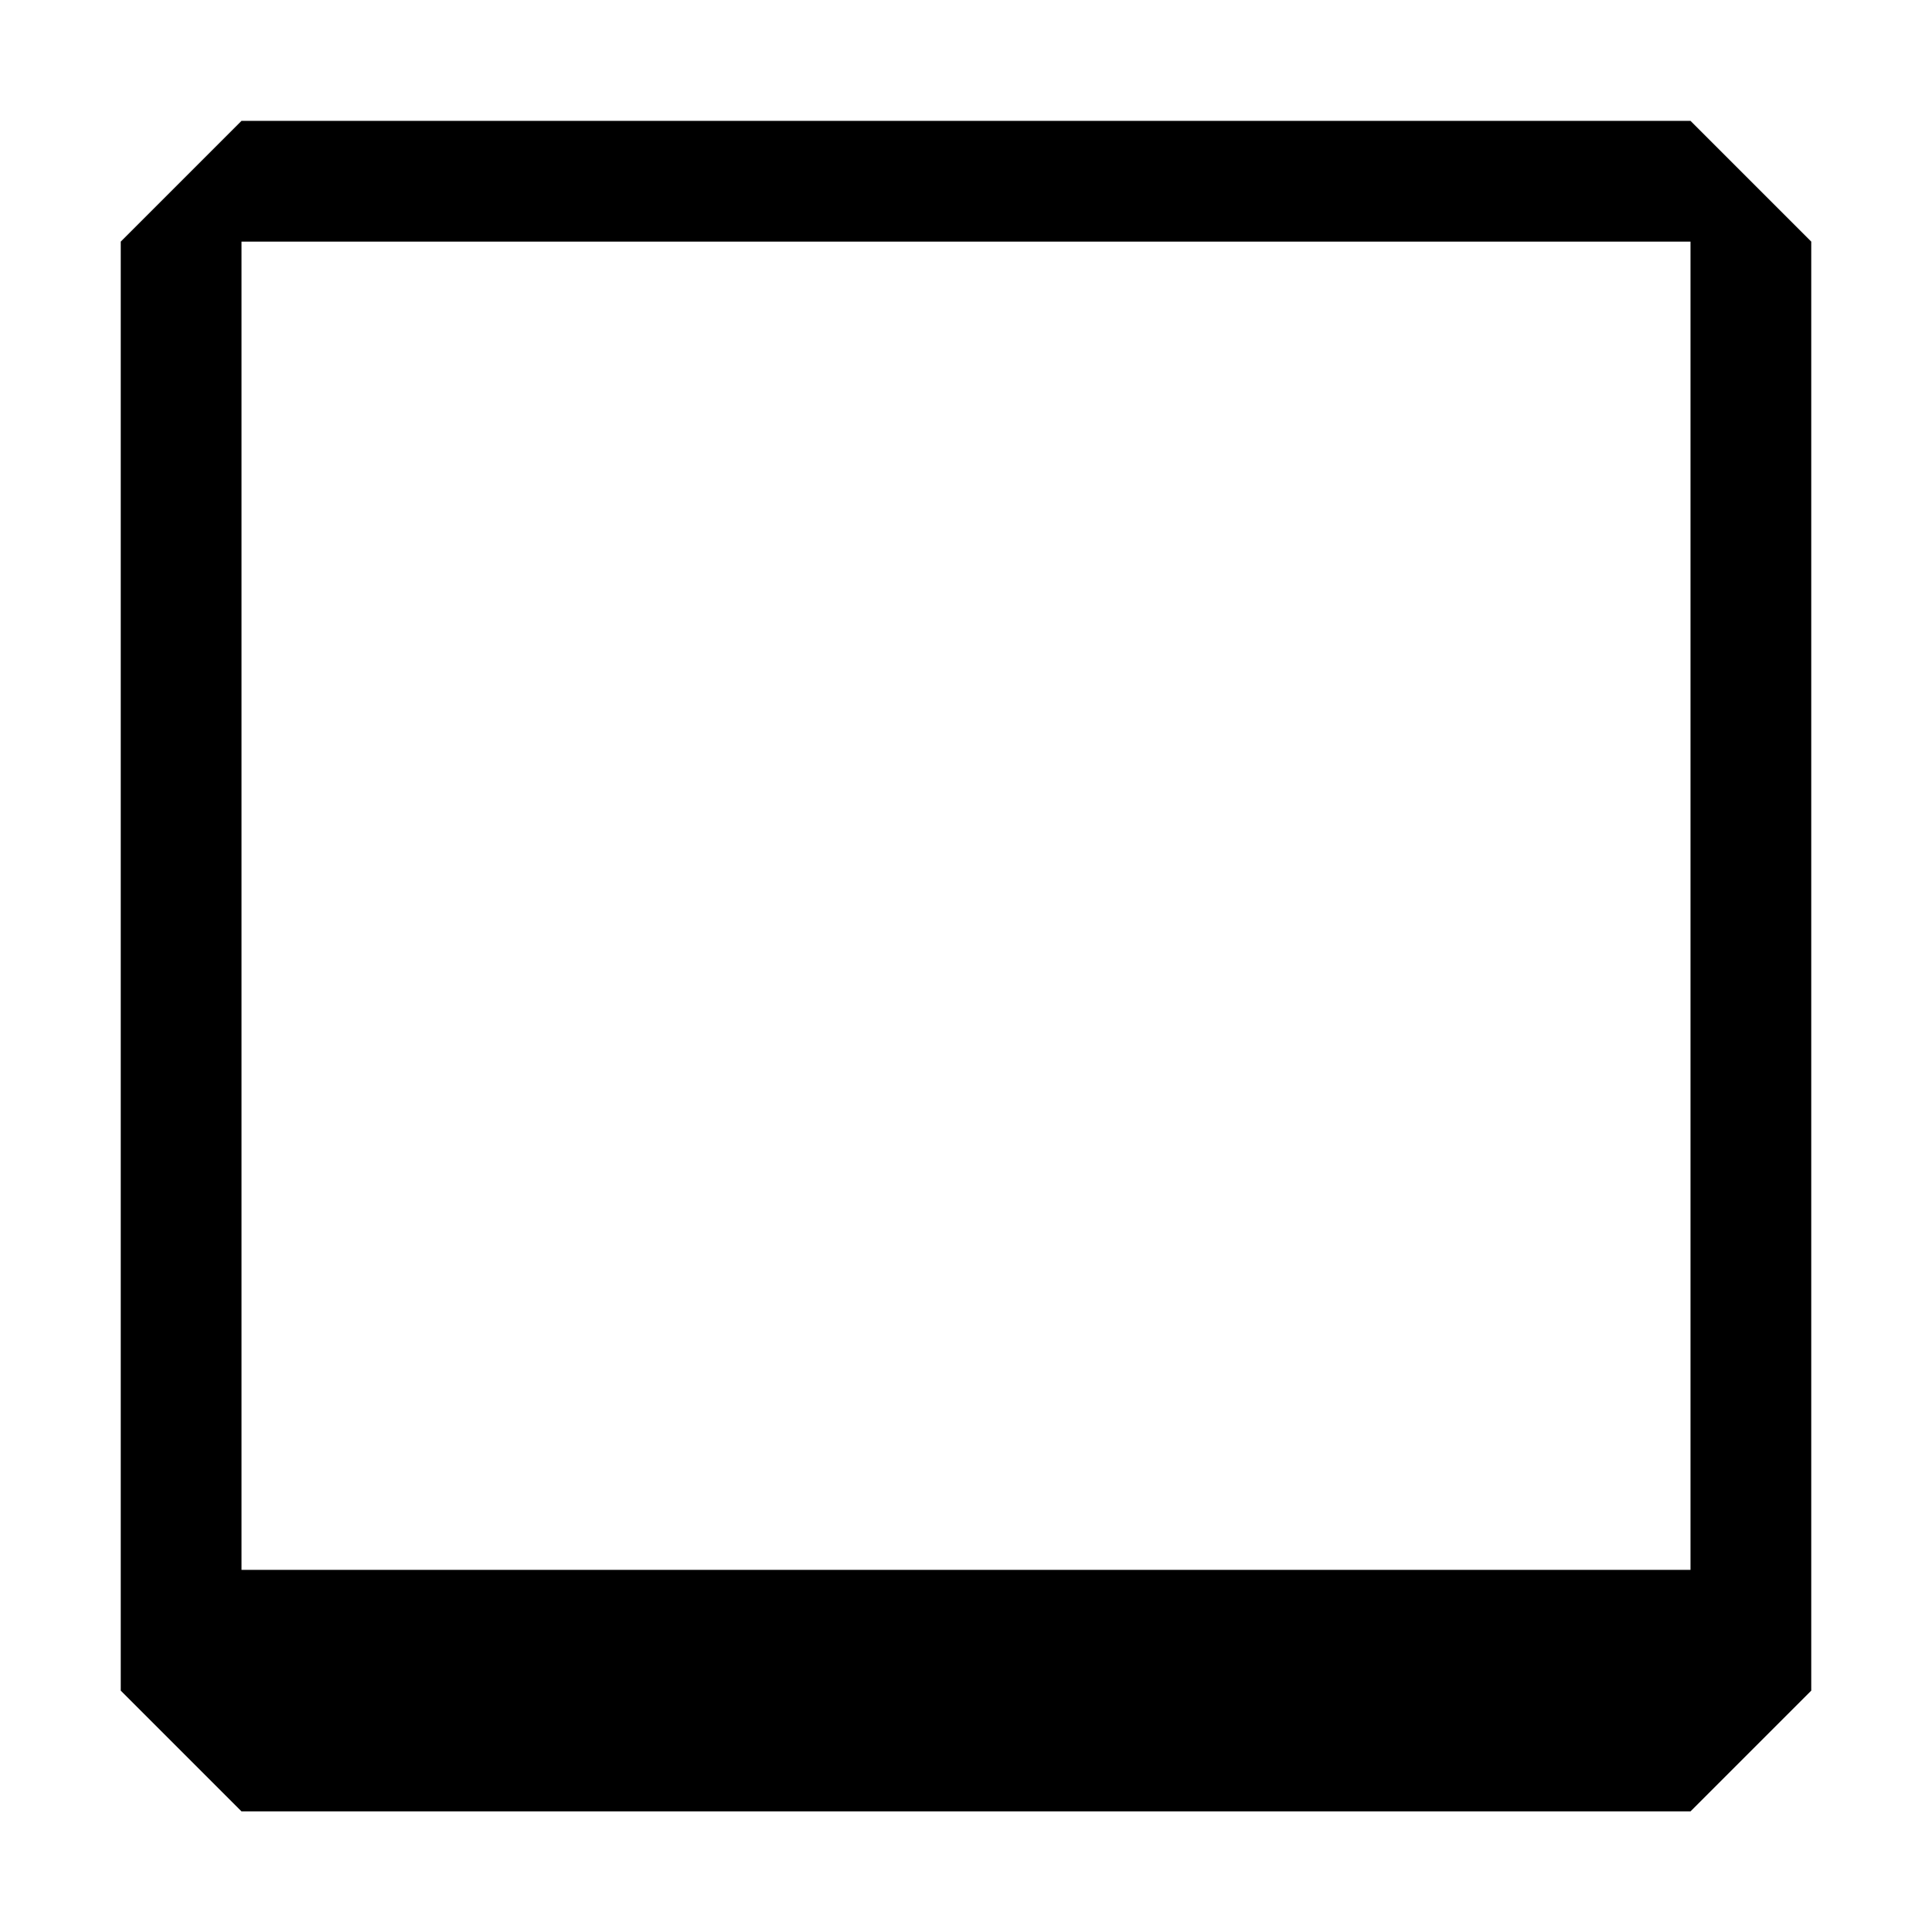 <?xml version="1.0" standalone="no"?>
<svg viewBox="0 0 16 16" fill="currentColor" xmlns="http://www.w3.org/2000/svg"><path fill-rule="evenodd" clip-rule="evenodd" d="M2 1.001L1 2.001V14.001L2 15.001H14L15 14.001V2.001L14 1.001H2ZM2 13.001V2.001H14V13.001H2Z"></path></svg>